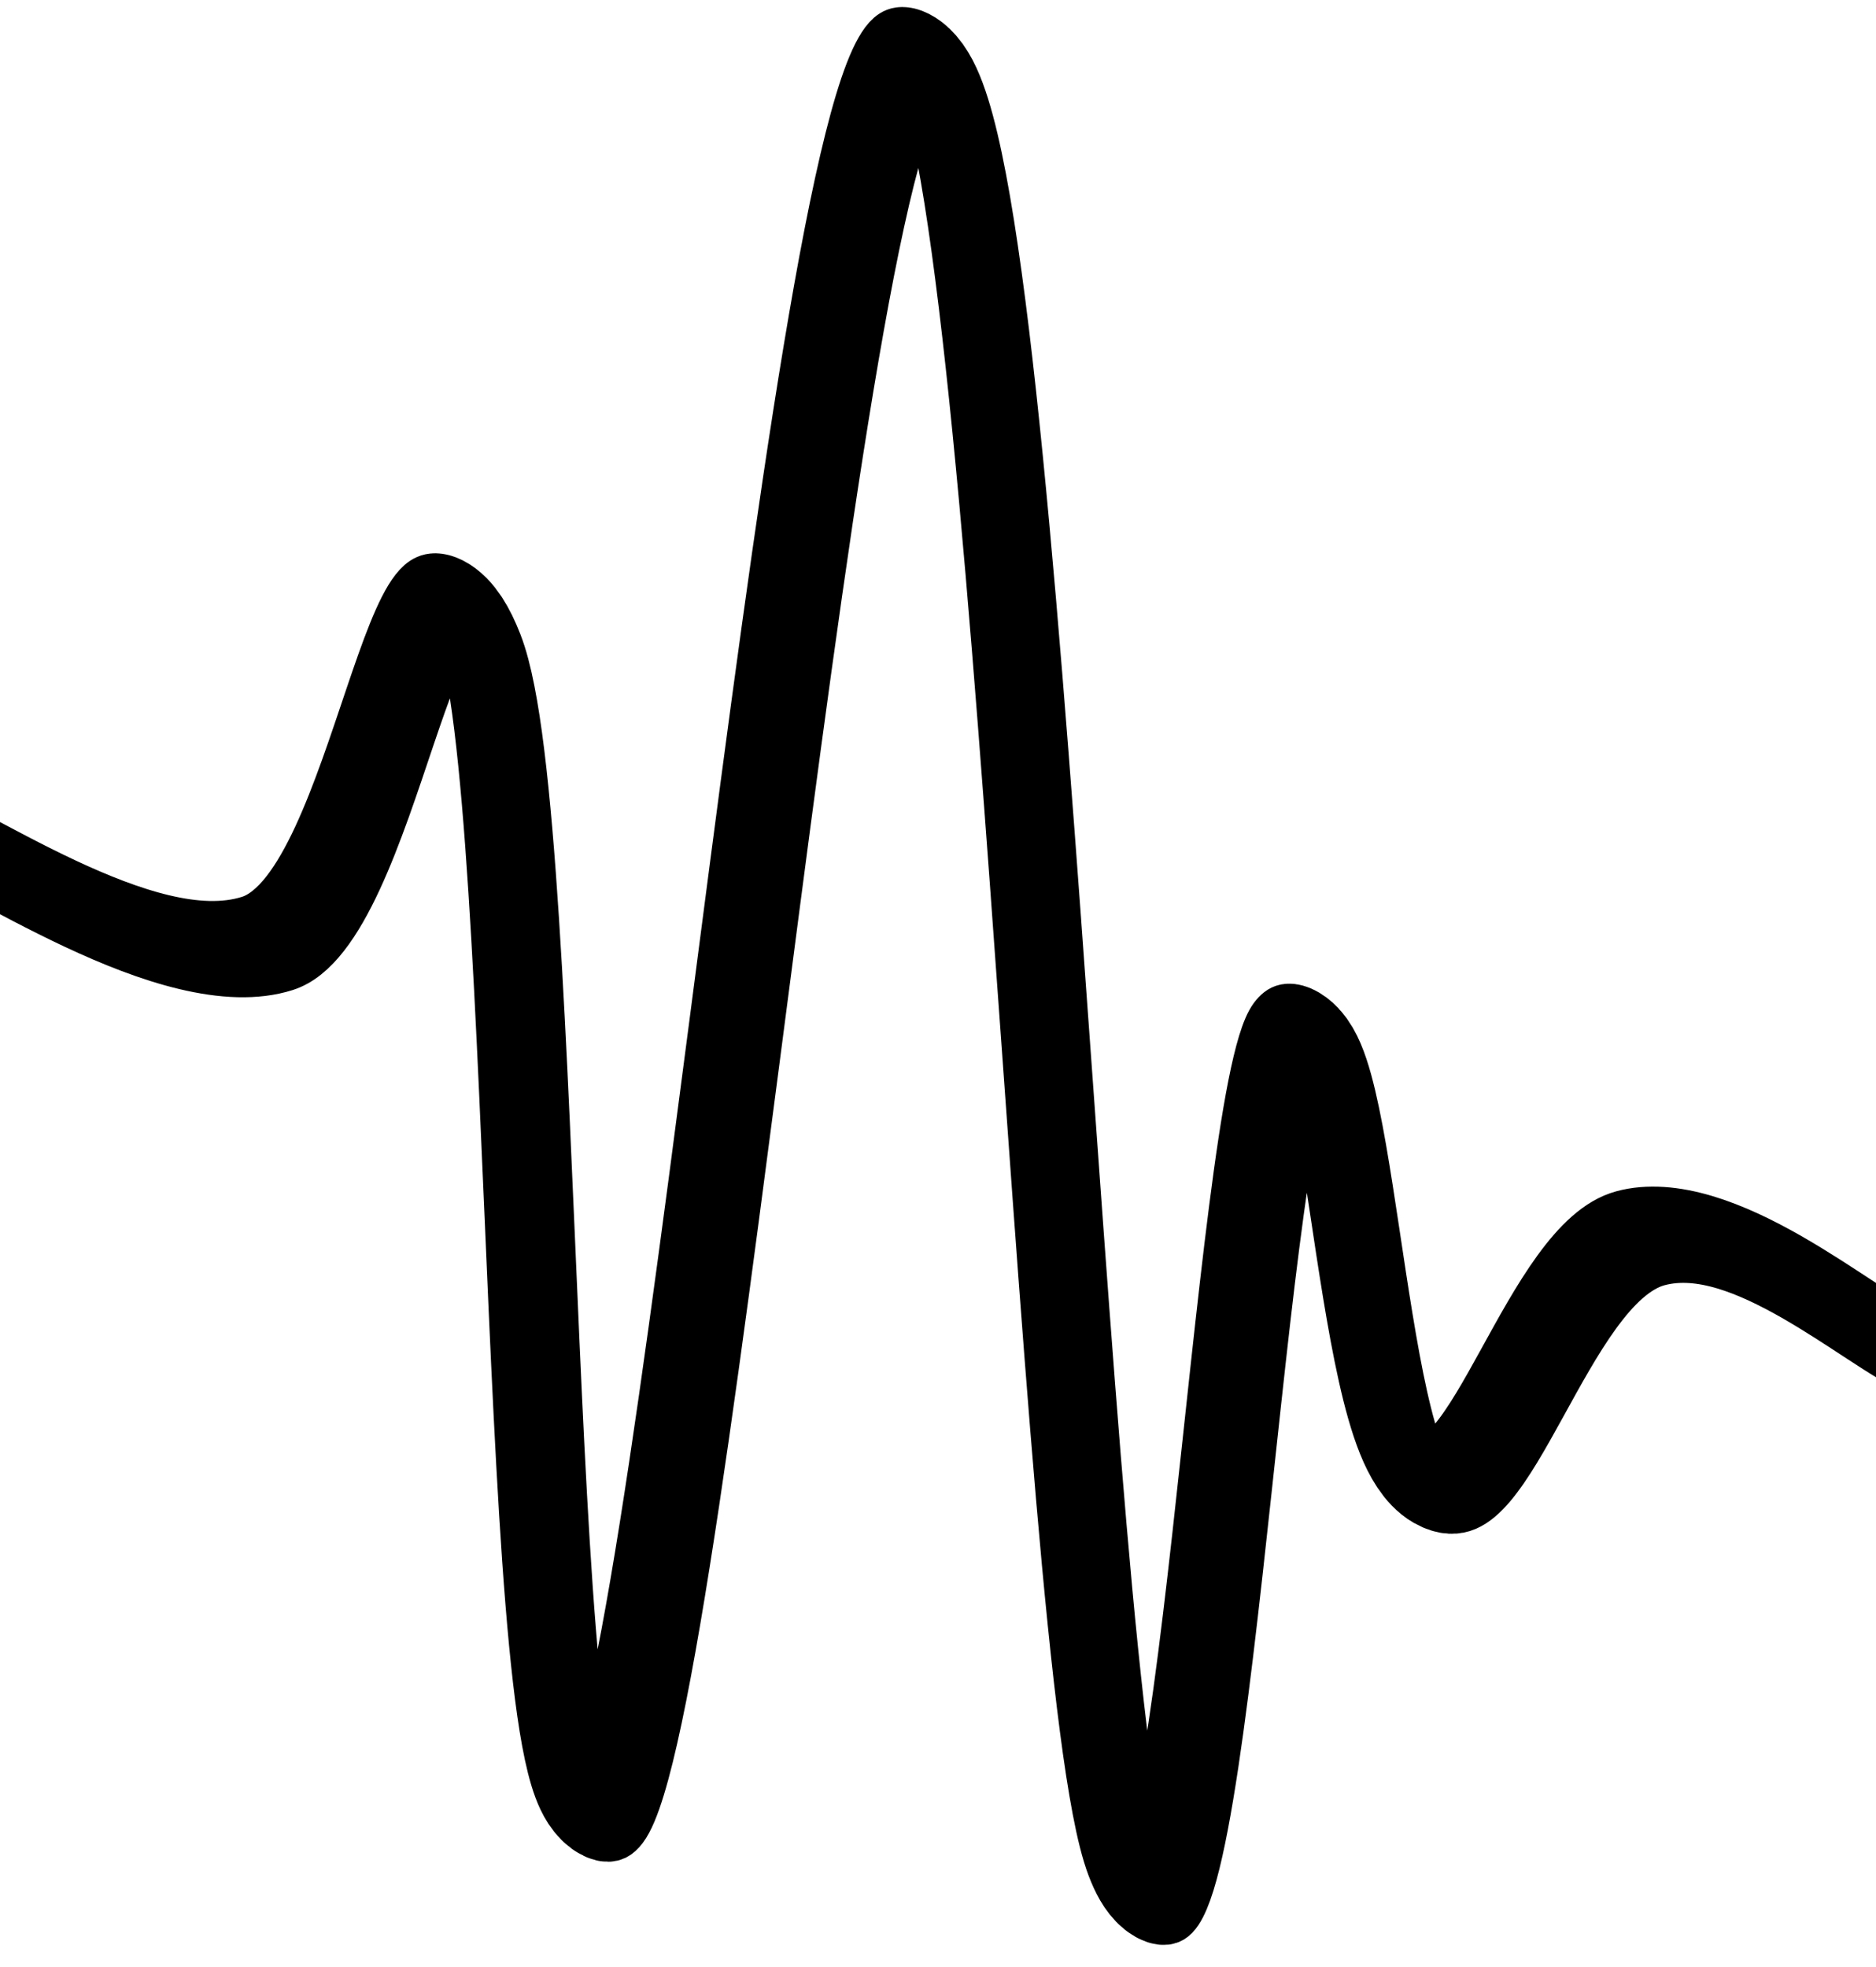 <svg xmlns="http://www.w3.org/2000/svg" version="1.1" xmlns:xlink="http://www.w3.org/1999/xlink" xmlns:svgjs="http://svgjs.dev/svgjs" viewBox="250 37 310 325"><path d="M22.422,205.381C33.839,205.211,64.448,216.583,82.511,204.484C100.574,192.386,106.924,118.359,117.489,141.704C128.054,165.049,124.314,350.529,138.117,327.354C151.919,304.179,173.605,23.48,190.135,19.731C206.664,15.982,213.354,280.87,225.112,307.623C236.87,334.377,242.816,176.045,252.018,160.538C261.22,145.031,262.637,223.623,273.543,226.009C284.448,228.395,294.081,182.637,309.417,173.094C324.753,163.552,345.74,175.274,354.26,175.785" fill="none" stroke-width="15" stroke="url(&quot;#SvgjsLinearGradient1002&quot;)" stroke-linecap="round" transform="matrix(1,0.353,0,1,211.659,-40.724)" stroke-dasharray="0 0"></path><defs><linearGradient id="SvgjsLinearGradient1002"><stop stop-color="hsl(0, 0%, 0%)" offset="0"></stop><stop stop-color="hsl(179, 100%, 47%)" offset="1"></stop></linearGradient></defs></svg>